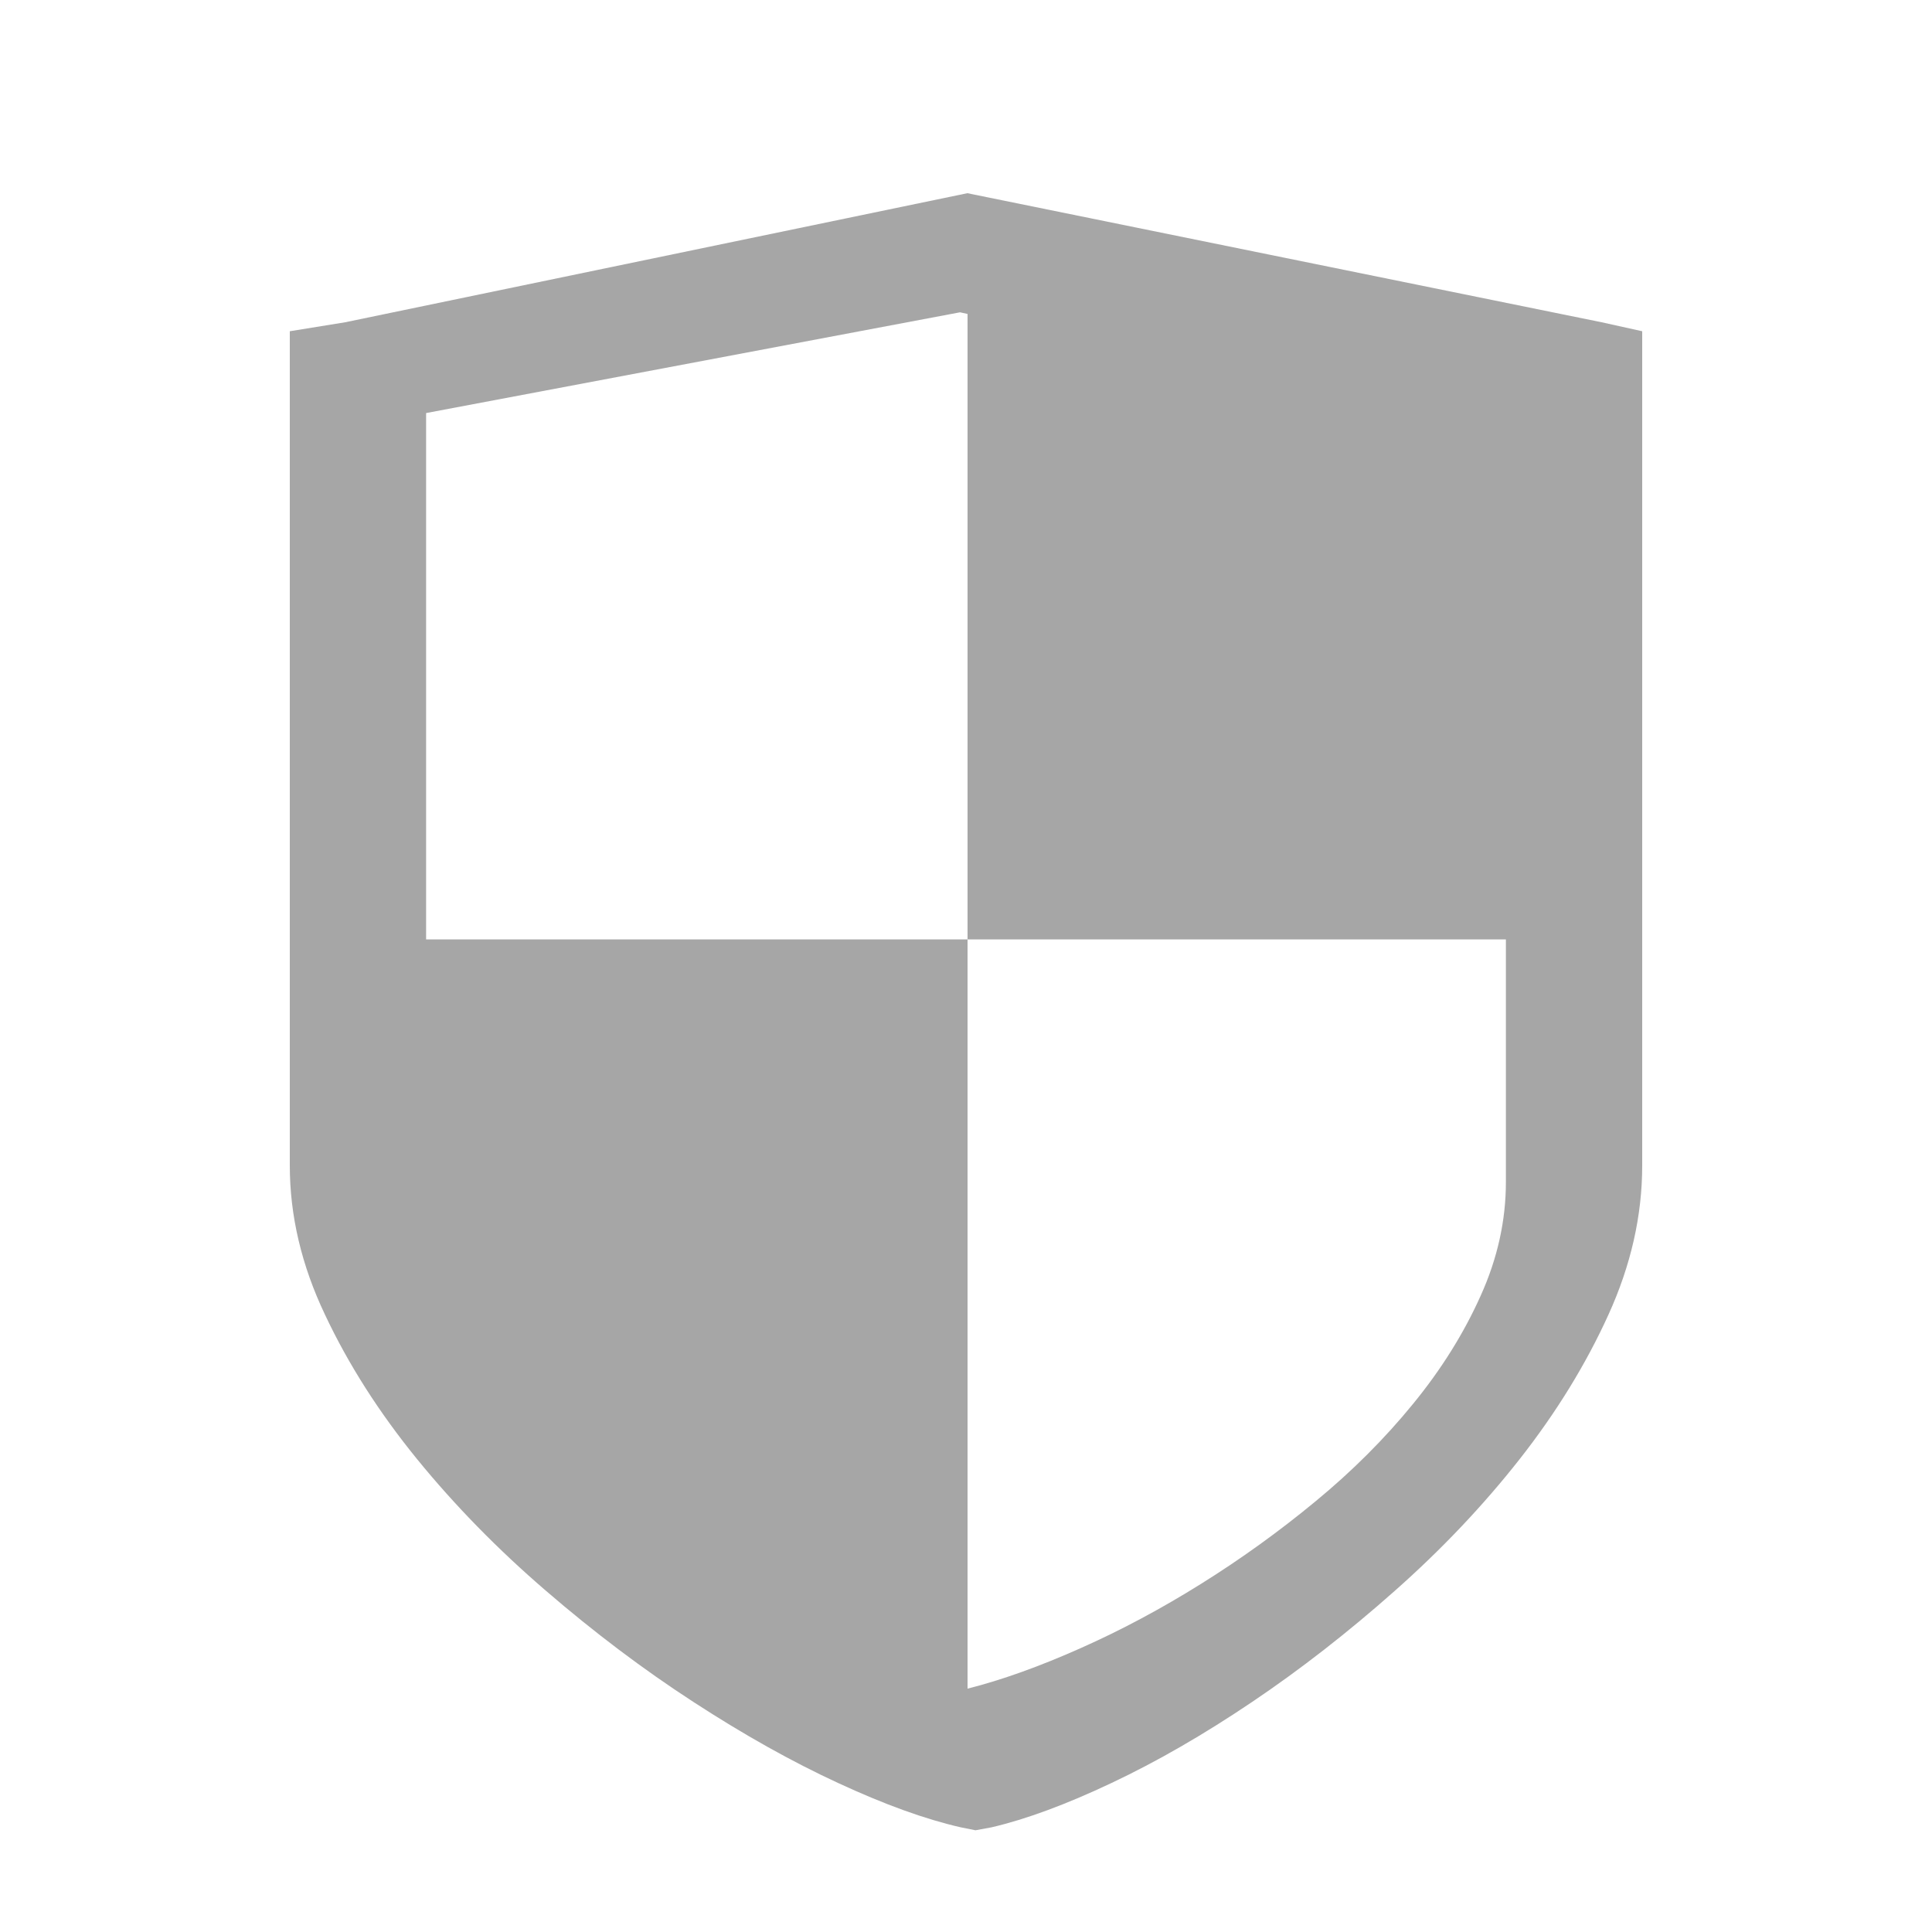 <?xml version="1.0" encoding="UTF-8"?>
<svg width="20px" height="20px" viewBox="0 0 20 20" version="1.1" xmlns="http://www.w3.org/2000/svg" xmlns:xlink="http://www.w3.org/1999/xlink">

    <g id="远控" stroke="none" stroke-width="1" fill="none" fill-rule="evenodd">
        <g id="切图" transform="translate(-84, -150)" fill="#A6A6A6">
            <g id="警用设备-disable" transform="translate(84, 150)">
                <path d="M15.589,9.725 L10.016,9.725 L10.016,17.481 C10.375,17.39 10.764,17.25 11.186,17.062 C11.607,16.875 12.022,16.653 12.433,16.396 C12.843,16.14 13.238,15.856 13.618,15.542 C13.998,15.229 14.334,14.893 14.627,14.534 C14.92,14.176 15.153,13.803 15.327,13.415 C15.502,13.028 15.589,12.635 15.589,12.236 L15.589,9.725 Z M10.016,3.25 L9.938,3.233 L4.411,4.276 L4.411,9.725 L10.016,9.725 L10.016,3.25 Z M17,3.429 L17,12.066 C17,12.584 16.883,13.099 16.65,13.611 C16.416,14.125 16.111,14.621 15.733,15.103 C15.355,15.584 14.923,16.04 14.438,16.469 C13.952,16.9 13.46,17.283 12.961,17.619 C12.461,17.956 11.976,18.236 11.505,18.458 C11.034,18.681 10.621,18.833 10.266,18.916 L10.098,18.947 L9.944,18.916 C9.58,18.833 9.158,18.681 8.677,18.458 C8.196,18.236 7.697,17.956 7.179,17.619 C6.661,17.283 6.153,16.9 5.653,16.469 C5.154,16.04 4.708,15.584 4.316,15.103 C3.924,14.621 3.607,14.125 3.365,13.611 C3.121,13.099 3,12.584 3,12.066 L3,3.429 L3.574,3.336 L10.014,2 L16.58,3.336 L17,3.429 Z" id="Fill-1"></path>
            </g>
        </g>
    </g>
</svg>
